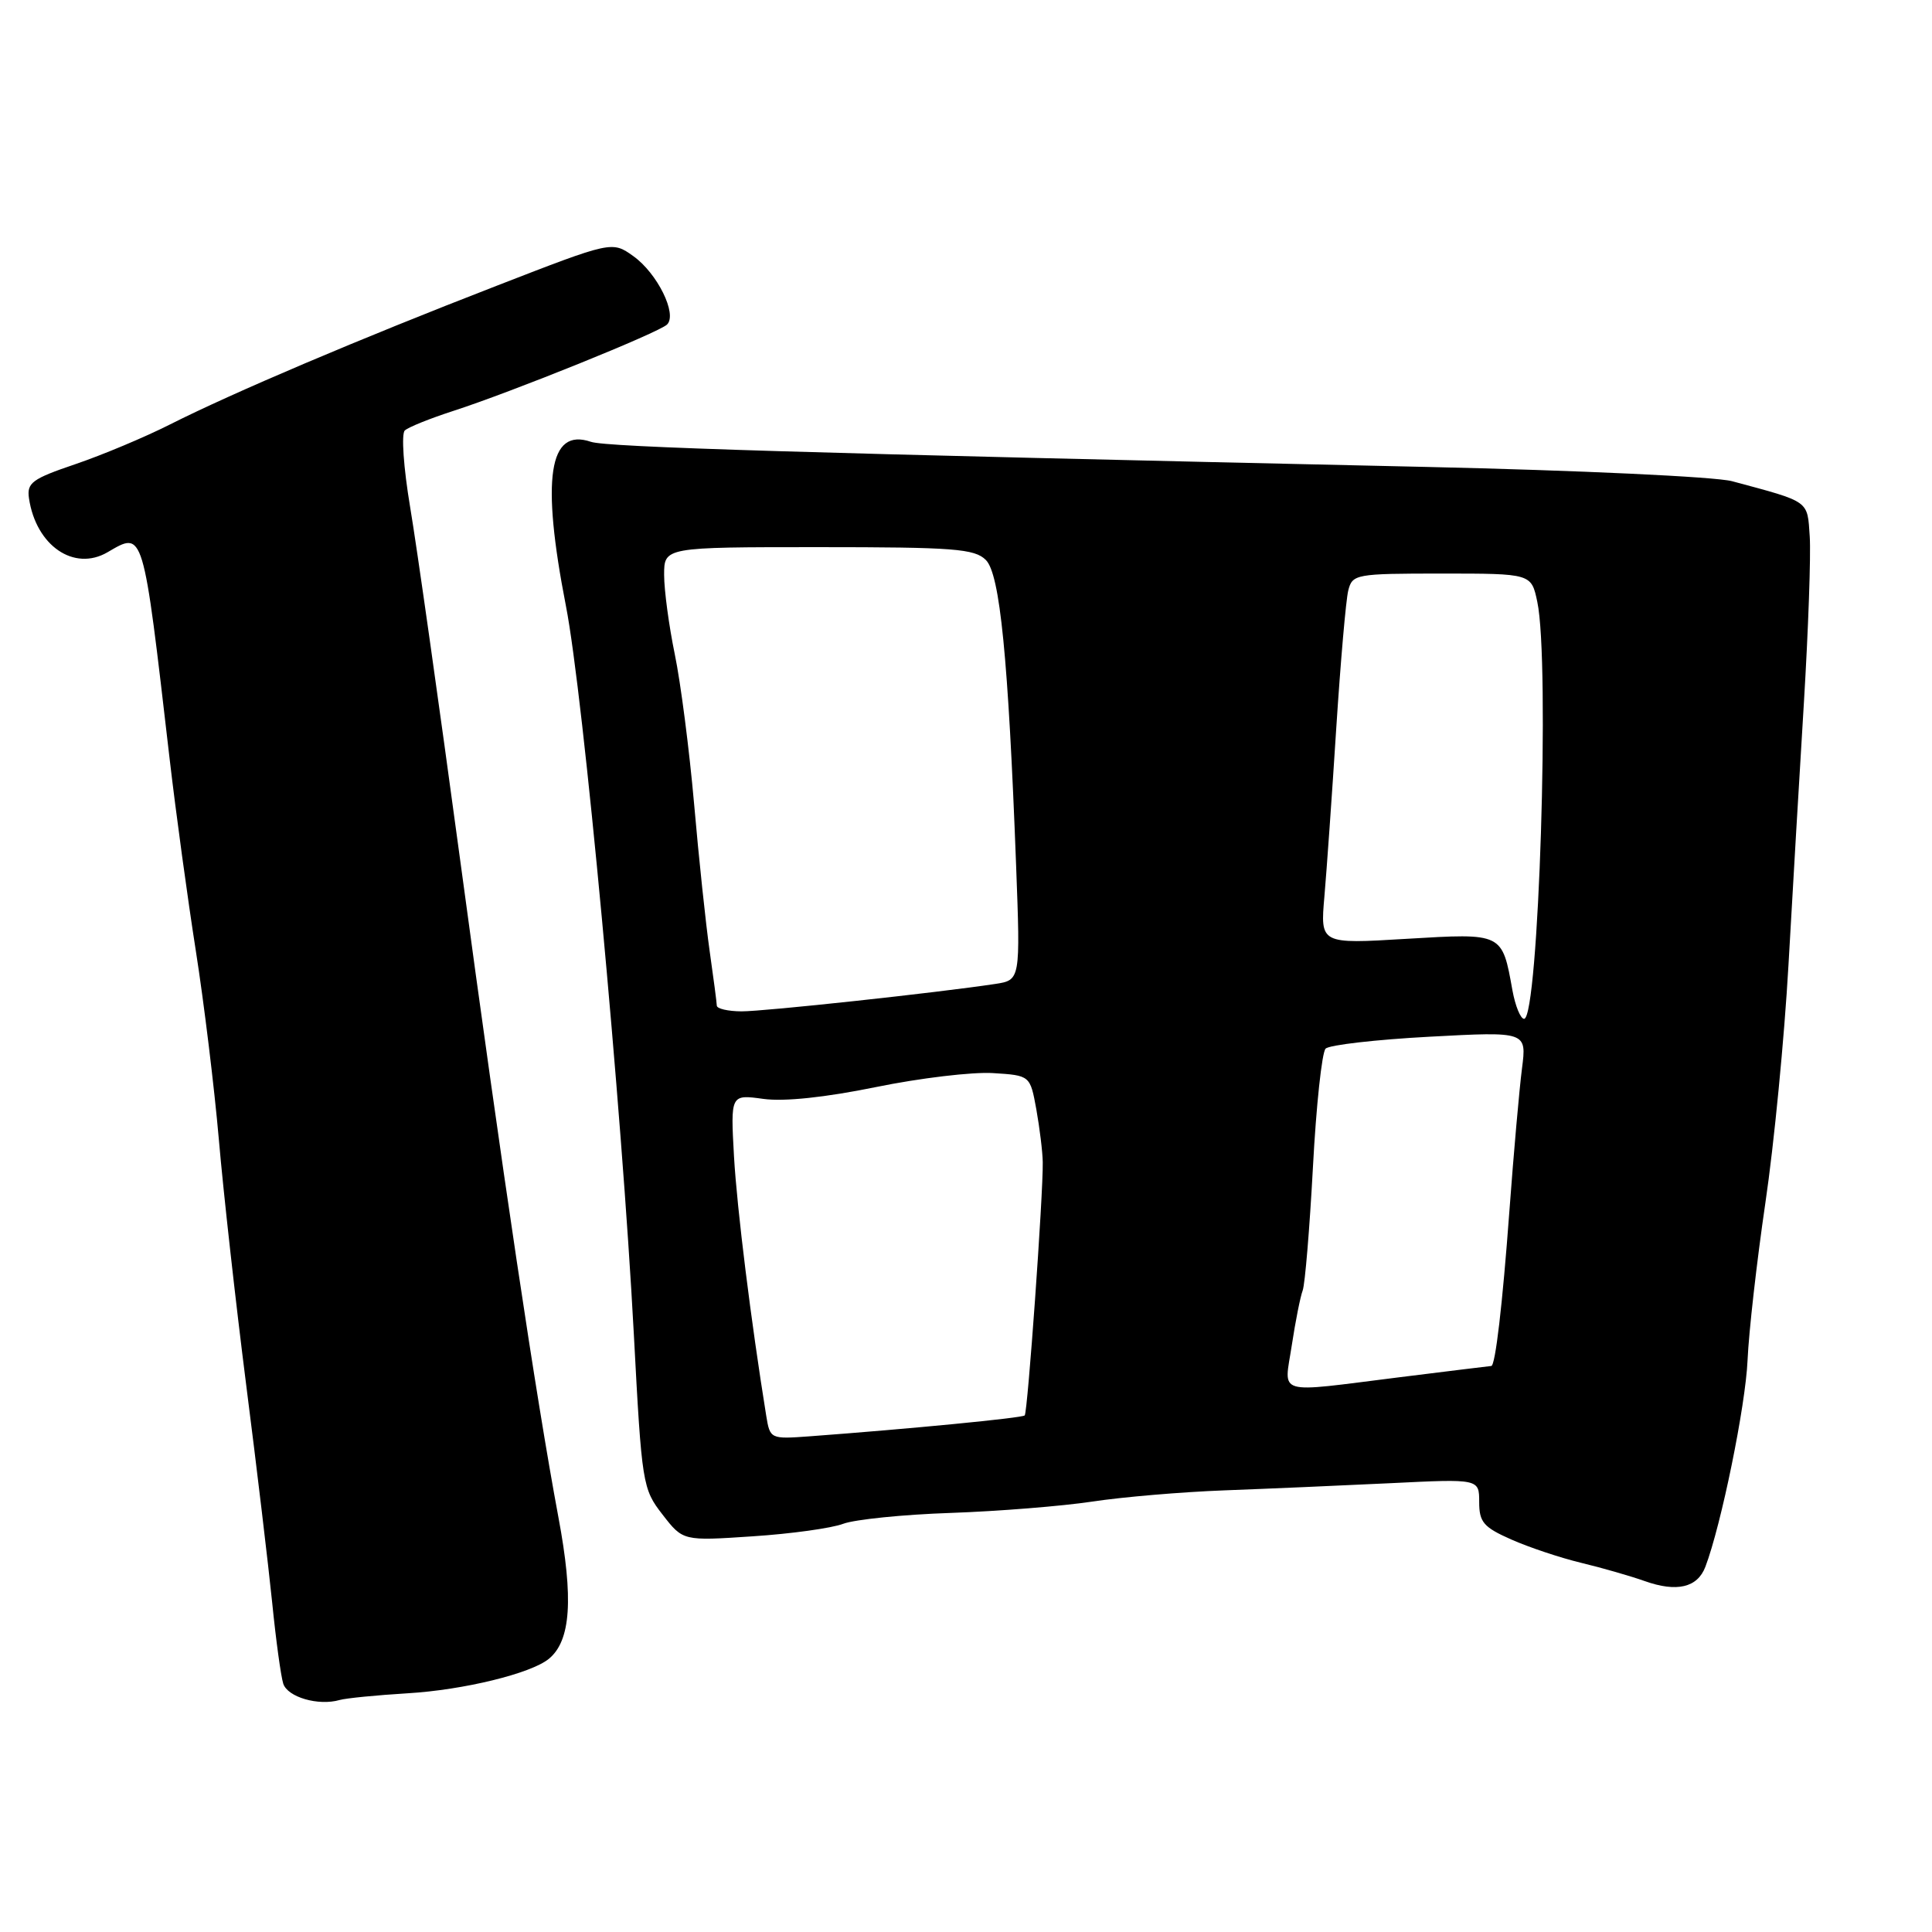 <?xml version="1.0" encoding="UTF-8" standalone="no"?>
<!DOCTYPE svg PUBLIC "-//W3C//DTD SVG 1.1//EN" "http://www.w3.org/Graphics/SVG/1.1/DTD/svg11.dtd" >
<svg xmlns="http://www.w3.org/2000/svg" xmlns:xlink="http://www.w3.org/1999/xlink" version="1.1" viewBox="0 0 256 256">
 <g >
 <path fill="currentColor"
d=" M 54.00 224.37 C 61.43 223.93 70.36 221.75 72.73 219.80 C 75.64 217.41 76.02 211.85 73.99 201.03 C 70.99 184.93 66.56 155.33 60.98 114.00 C 58.19 93.38 55.21 72.30 54.34 67.16 C 53.47 61.97 53.16 57.47 53.64 57.04 C 54.11 56.60 56.98 55.45 60.00 54.47 C 67.75 51.97 87.32 44.06 88.39 43.00 C 89.78 41.63 87.09 36.20 83.92 33.94 C 81.10 31.93 81.10 31.93 65.80 37.87 C 47.65 44.90 30.83 52.05 22.51 56.25 C 19.21 57.92 13.58 60.28 10.00 61.50 C 4.25 63.45 3.54 63.97 3.84 66.03 C 4.77 72.30 9.80 75.76 14.24 73.18 C 19.07 70.37 18.91 69.84 22.47 100.50 C 23.30 107.65 24.87 119.12 25.95 126.00 C 27.03 132.88 28.40 144.12 29.00 151.00 C 29.59 157.88 31.22 172.50 32.62 183.50 C 34.03 194.50 35.57 207.51 36.07 212.40 C 36.56 217.30 37.22 222.11 37.53 223.09 C 38.10 224.88 42.19 226.07 45.00 225.26 C 45.83 225.02 49.88 224.62 54.00 224.37 Z  M 225.97 207.61 C 228.07 202.09 231.30 186.27 231.56 180.24 C 231.72 176.53 232.78 167.16 233.92 159.40 C 235.07 151.65 236.44 137.47 236.98 127.90 C 237.52 118.33 238.44 102.64 239.03 93.04 C 239.61 83.43 239.96 73.56 239.80 71.10 C 239.47 66.25 239.91 66.56 229.50 63.76 C 227.30 63.17 209.08 62.32 189.00 61.87 C 106.29 60.04 80.39 59.26 78.29 58.54 C 72.71 56.64 71.69 63.38 74.99 80.30 C 77.29 92.02 82.40 146.90 83.99 176.85 C 85.04 196.69 85.14 197.28 87.79 200.69 C 90.50 204.19 90.50 204.19 99.74 203.57 C 104.81 203.24 110.21 202.49 111.73 201.91 C 113.25 201.34 119.66 200.68 125.97 200.47 C 132.29 200.25 140.72 199.57 144.72 198.97 C 148.72 198.36 156.60 197.69 162.24 197.48 C 167.88 197.27 177.79 196.84 184.25 196.53 C 196.00 195.95 196.00 195.95 196.00 199.03 C 196.00 201.69 196.58 202.37 200.25 203.99 C 202.59 205.03 206.76 206.42 209.50 207.08 C 212.25 207.74 216.04 208.83 217.93 209.50 C 222.18 211.01 224.92 210.37 225.97 207.61 Z  M 101.53 187.60 C 99.51 175.09 97.66 160.21 97.26 153.26 C 96.80 145.01 96.80 145.01 101.15 145.61 C 103.92 145.99 109.37 145.41 116.08 144.04 C 121.89 142.85 128.86 142.02 131.57 142.19 C 136.50 142.50 136.50 142.50 137.32 147.00 C 137.76 149.47 138.15 152.62 138.17 154.00 C 138.24 158.19 136.17 187.16 135.78 187.55 C 135.45 187.89 120.49 189.34 107.27 190.32 C 102.09 190.70 102.03 190.67 101.53 187.60 Z  M 171.17 178.25 C 171.65 175.09 172.30 171.82 172.61 171.00 C 172.92 170.18 173.53 162.83 173.97 154.67 C 174.40 146.52 175.16 139.44 175.65 138.95 C 176.14 138.46 182.34 137.75 189.42 137.37 C 202.30 136.68 202.30 136.68 201.67 141.59 C 201.32 144.29 200.57 152.80 200.00 160.50 C 199.09 172.87 198.14 181.00 197.60 181.00 C 197.50 181.00 192.04 181.67 185.46 182.49 C 168.73 184.58 170.15 185.00 171.17 178.25 Z  M 200.41 131.25 C 199.03 123.57 199.16 123.64 186.36 124.40 C 174.94 125.09 174.94 125.09 175.49 118.79 C 175.79 115.33 176.50 105.30 177.06 96.50 C 177.63 87.70 178.34 79.49 178.65 78.25 C 179.20 76.08 179.61 76.00 191.06 76.00 C 202.91 76.00 202.91 76.00 203.70 79.75 C 205.39 87.69 203.88 135.00 201.95 135.00 C 201.48 135.00 200.79 133.31 200.41 131.25 Z  M 94.98 133.25 C 94.97 132.84 94.54 129.57 94.03 126.00 C 93.52 122.42 92.59 113.65 91.97 106.50 C 91.34 99.35 90.19 90.43 89.41 86.68 C 88.64 82.94 88.00 78.21 88.00 76.18 C 88.00 72.50 88.00 72.50 108.46 72.50 C 126.38 72.50 129.14 72.71 130.63 74.20 C 132.50 76.07 133.60 87.12 134.64 114.68 C 135.21 129.87 135.21 129.87 131.86 130.38 C 124.29 131.53 101.28 134.02 98.25 134.01 C 96.46 134.00 94.99 133.66 94.98 133.25 Z "/>
</g>
</svg>
